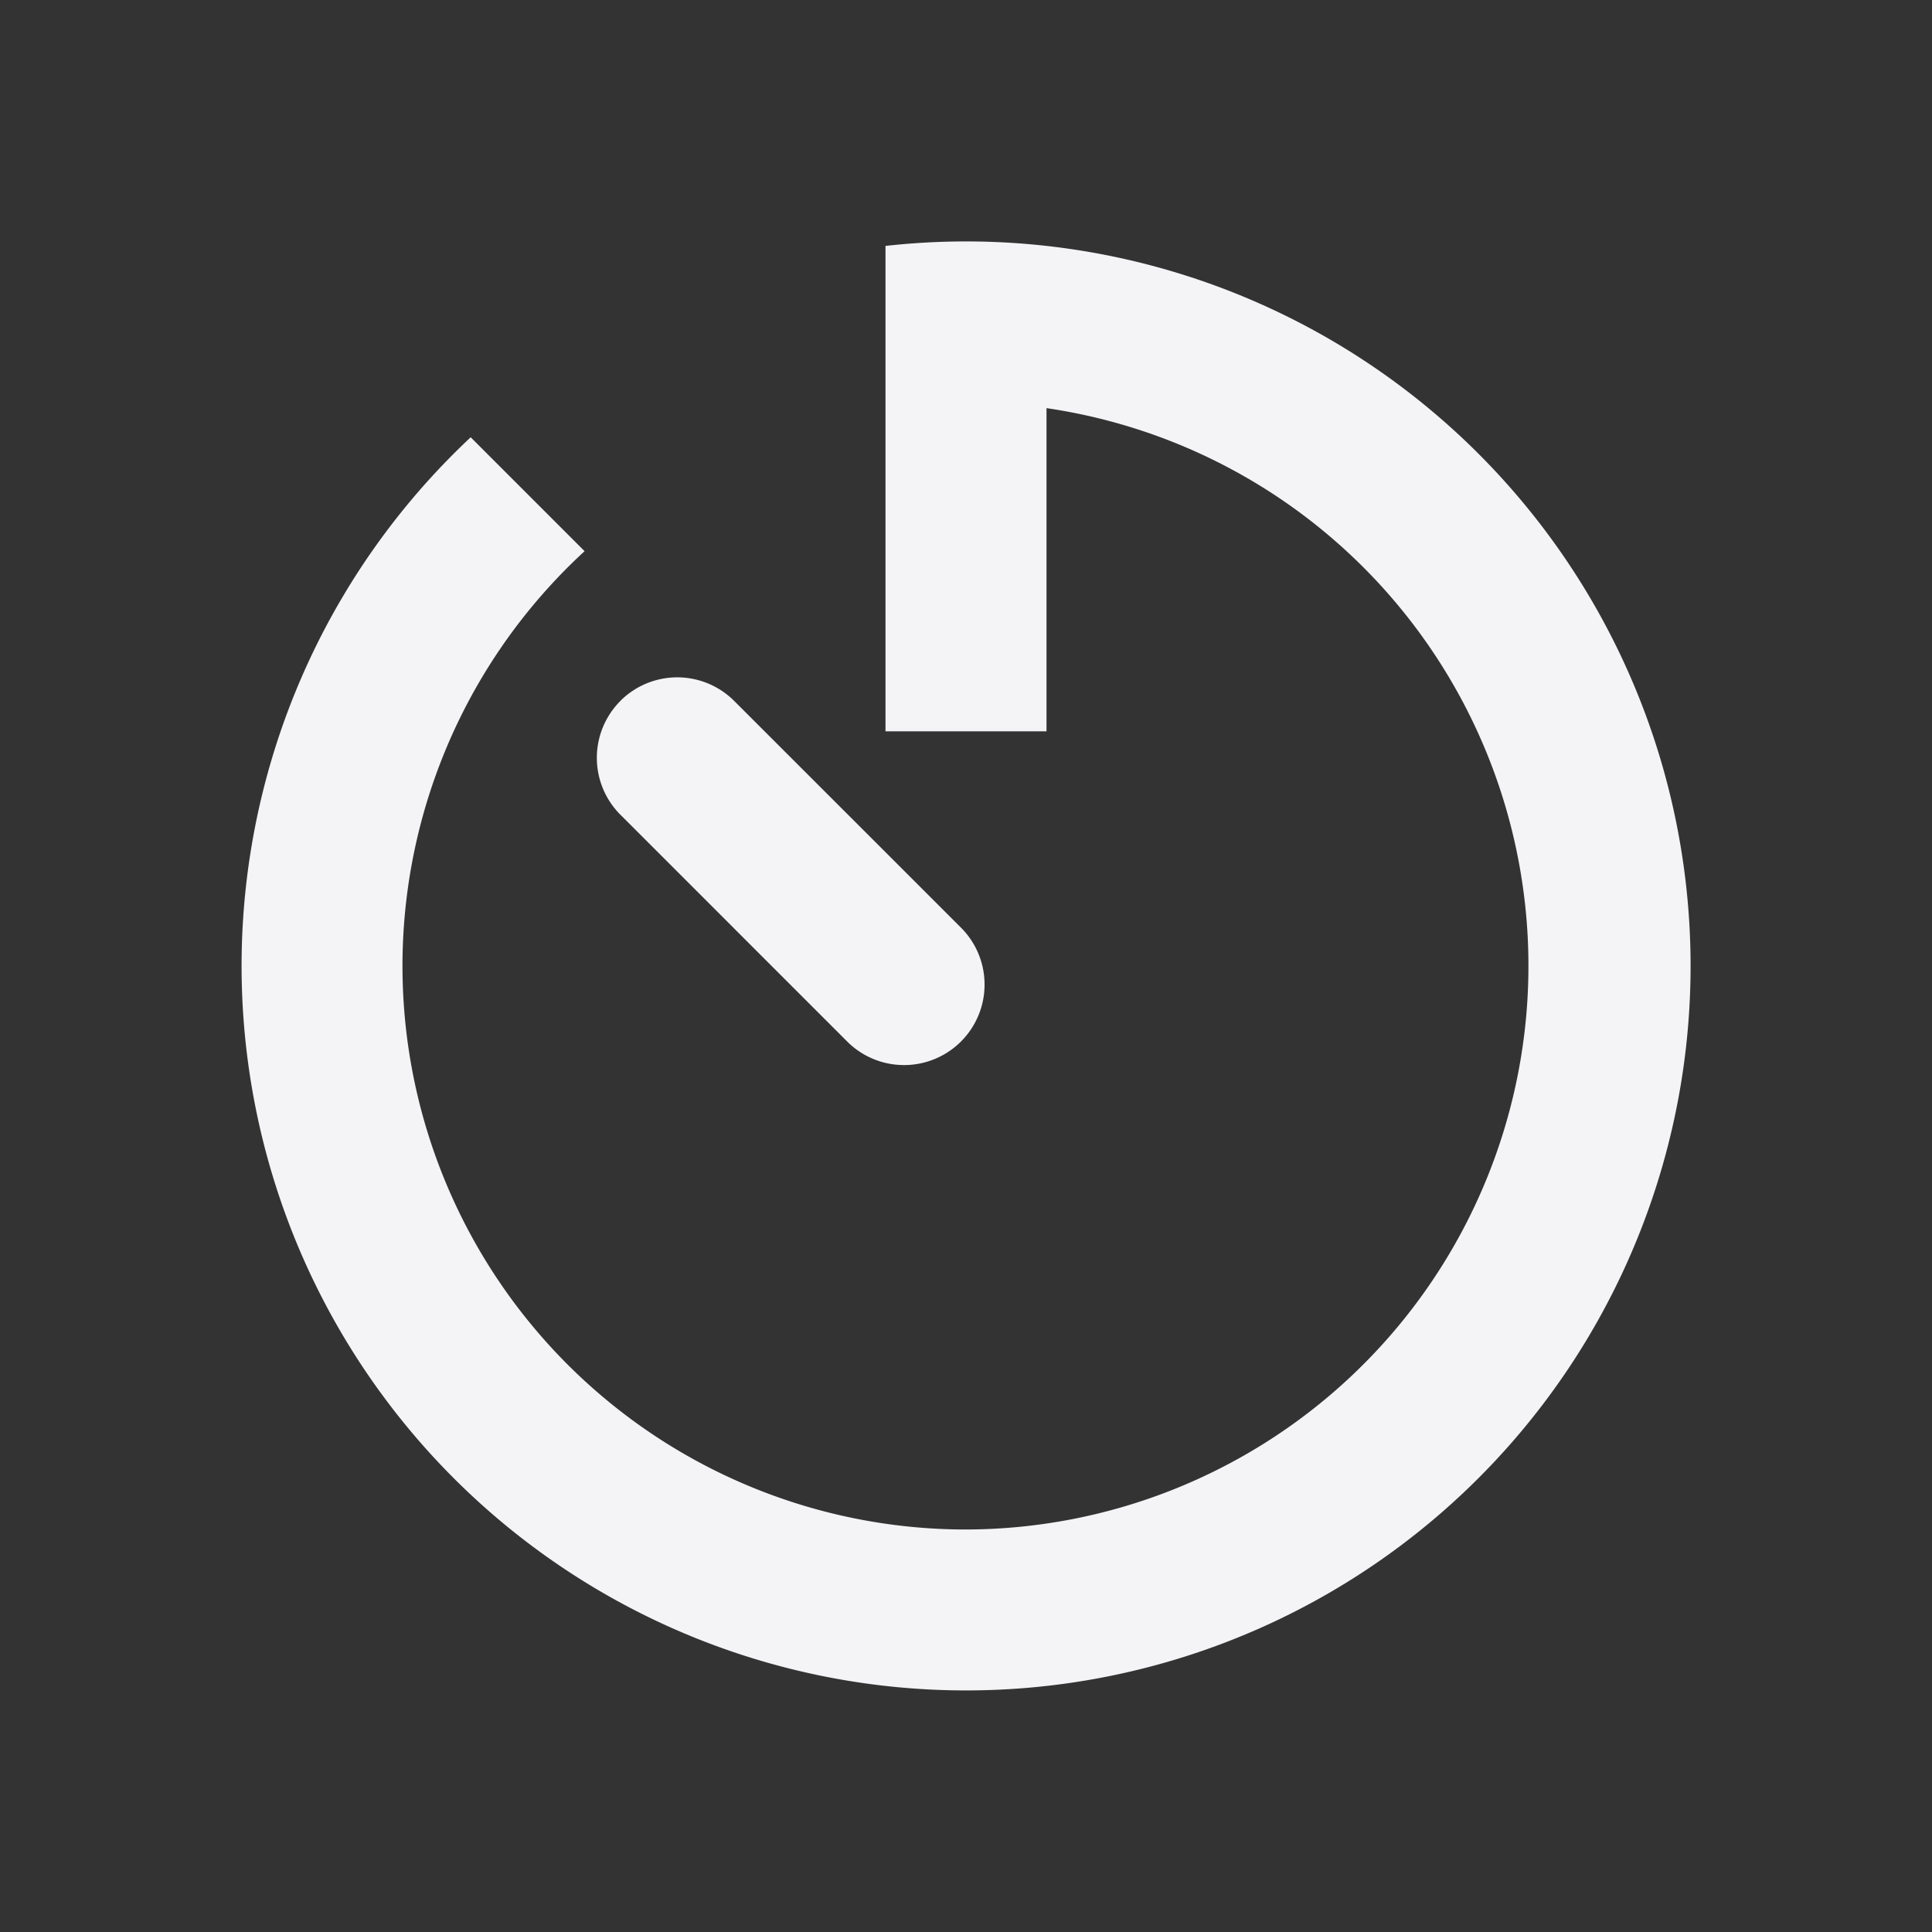 <svg fill="none" height="24" width="24" xmlns="http://www.w3.org/2000/svg">
    <rect width="100%" height="100%" fill="#333333" stroke="none"/>
    <g fill="#f4f4f7">
        <path d="M13 5.07A7.002 7.002 0 0 1 12 19 7 7 0 0 1 7.262 6.847L5.847 5.432A9 9 0 1 0 11 3.055v6.03h2z"/>
        <path d="M7.707 8.707a1 1 0 0 0 0 1.414l2.829 2.829a1 1 0 0 0 1.414-1.414L9.12 8.707a1 1 0 0 0-1.414 0z"/>
    </g>
</svg>
